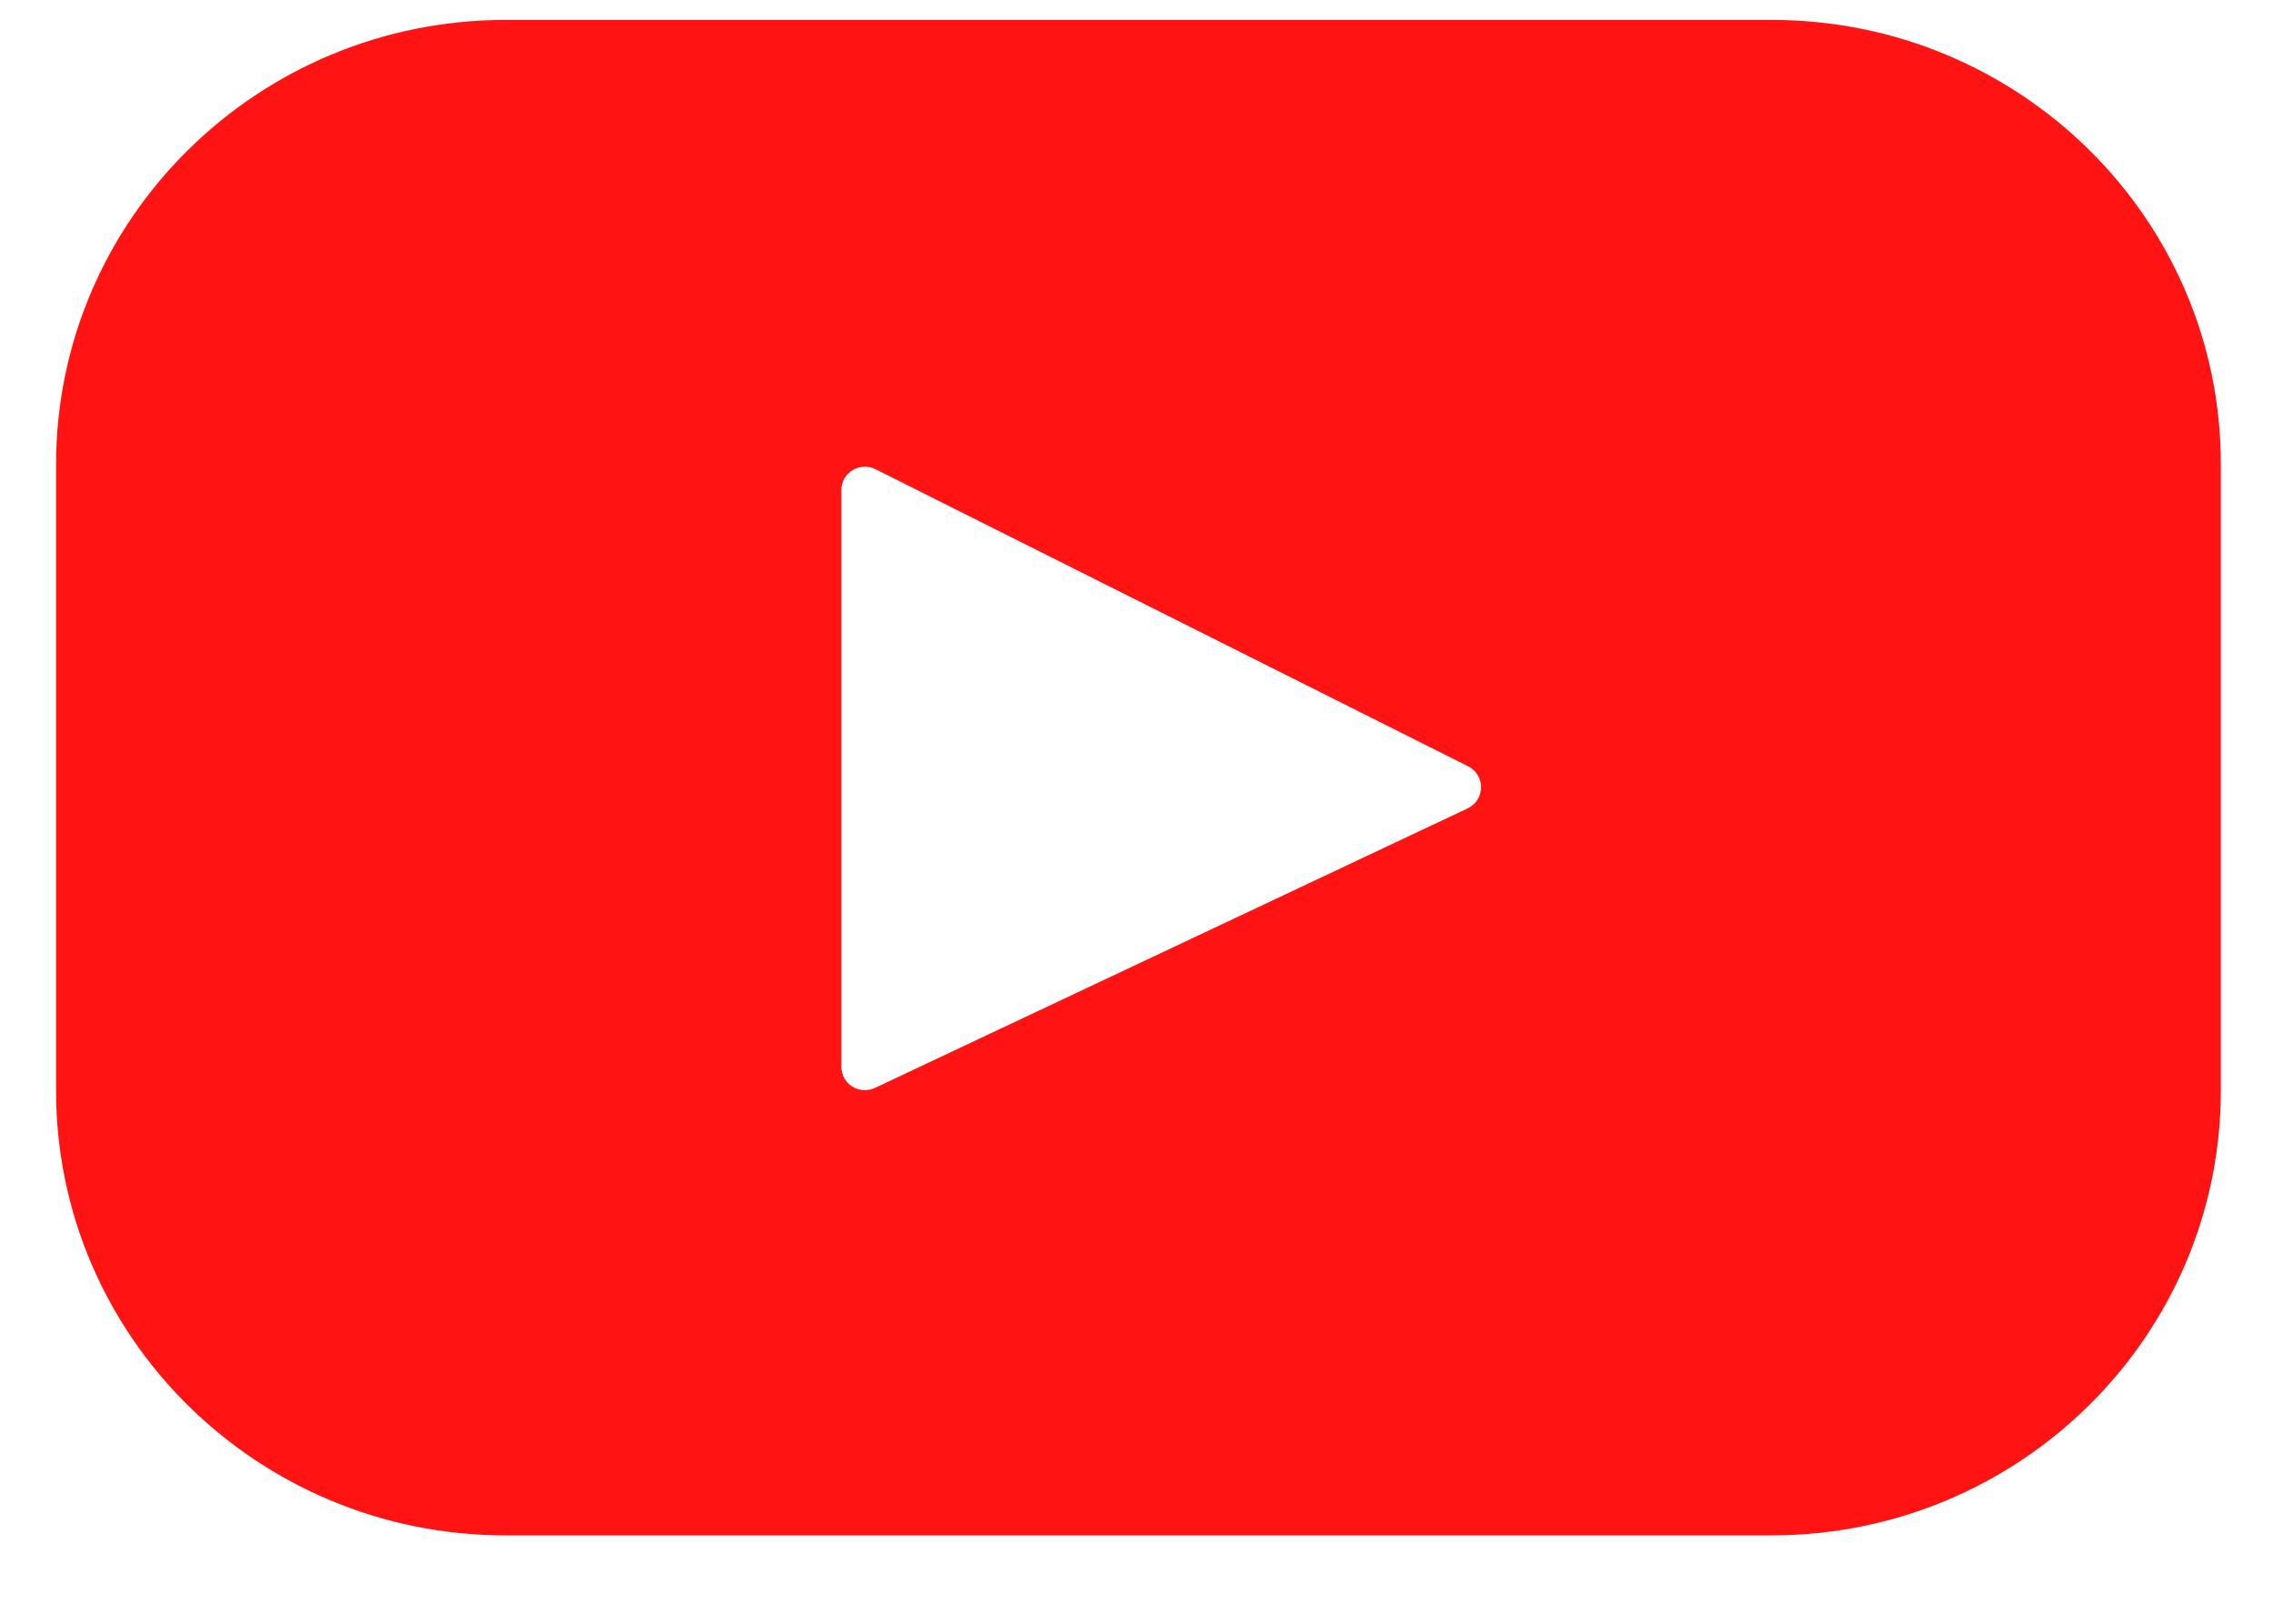 <svg width="21" height="15" viewBox="0 0 21 15" fill="#fff" xmlns="http://www.w3.org/2000/svg">
<path d="M16.369 0.184H4.671C2.379 0.184 0.518 2.025 0.518 4.292V10.075C0.518 12.346 2.379 14.184 4.671 14.184H16.365C18.661 14.184 20.518 12.342 20.518 10.075V4.292C20.522 2.025 18.661 0.184 16.369 0.184ZM13.557 7.469L8.086 10.049C7.938 10.118 7.773 10.015 7.773 9.852V4.528C7.773 4.365 7.947 4.262 8.09 4.335L13.562 7.078C13.727 7.16 13.722 7.392 13.557 7.469Z" fill="#FF1313"/>
</svg>
